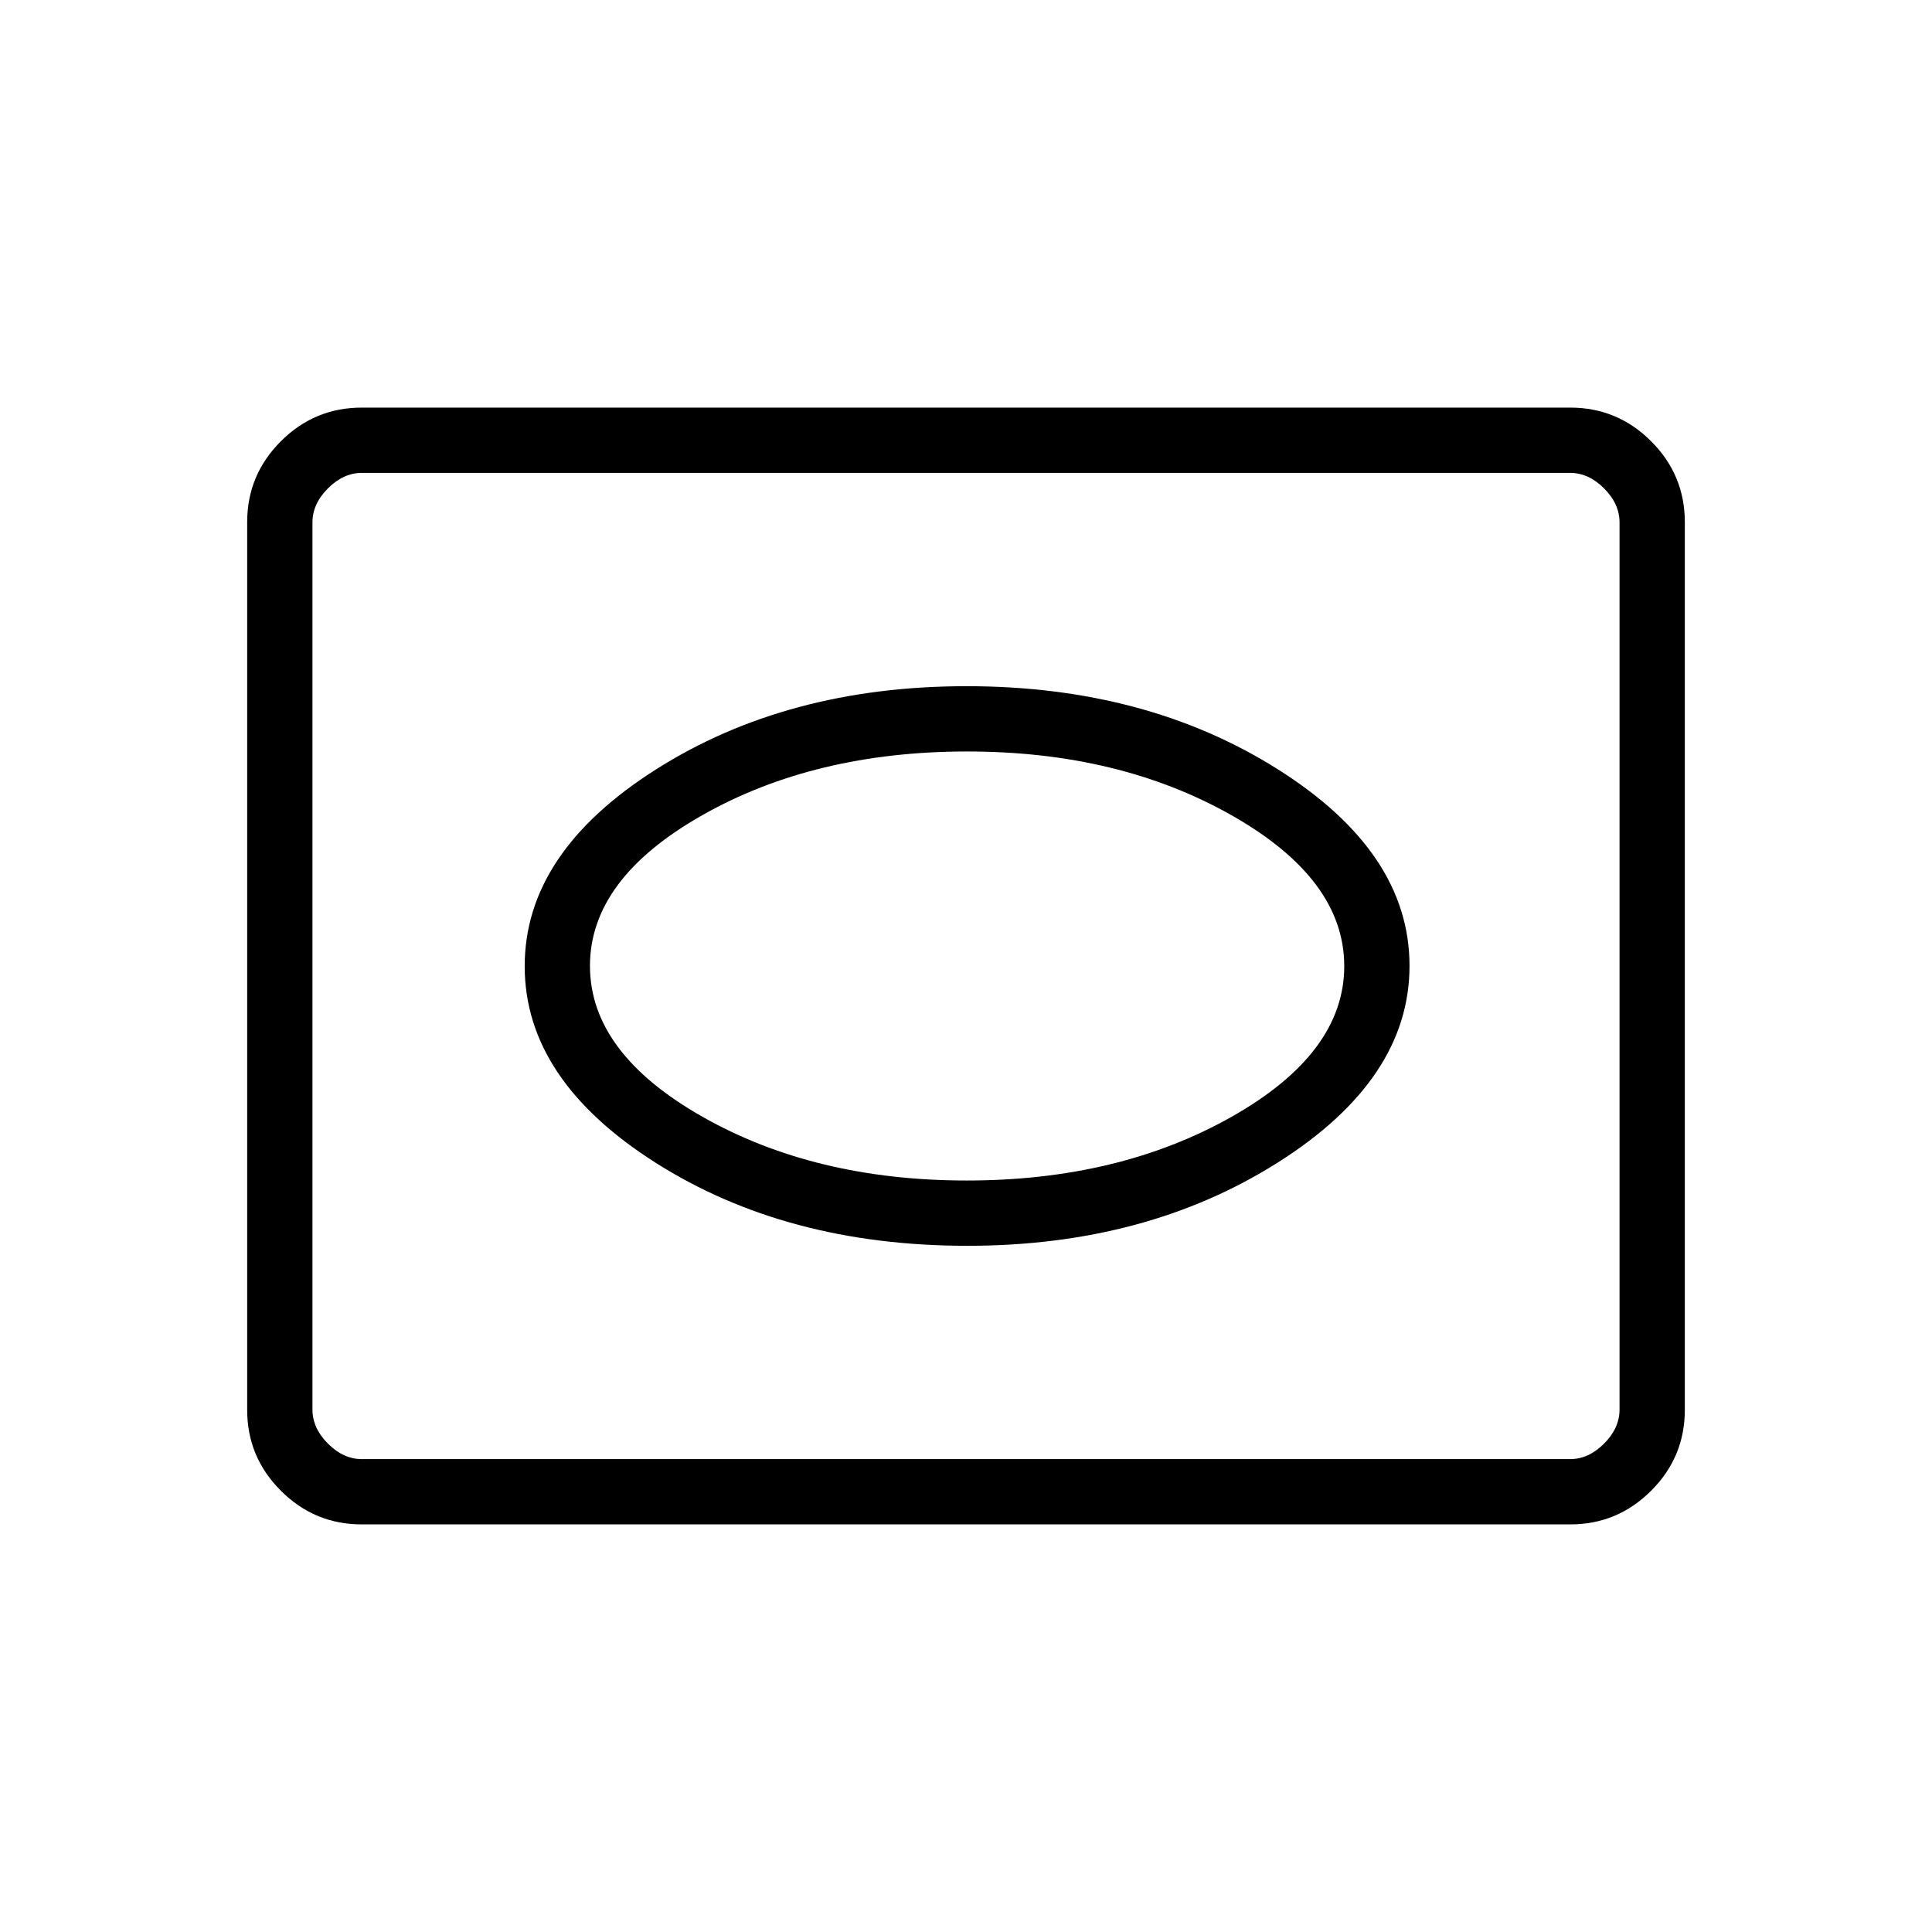 <svg xmlns="http://www.w3.org/2000/svg" height="40" viewBox="0 -960 960 960" width="40"><path d="M179.7-202.54q-23.42 0-40.15-16.73-16.73-16.73-16.73-40.17v-441.12q0-23.44 16.73-40.17t40.15-16.73h600.6q23.42 0 40.15 16.73 16.73 16.73 16.73 40.17v441.12q0 23.44-16.73 40.17t-40.15 16.73H179.7Zm.17-32.43h600.26q9.23 0 16.92-7.7 7.69-7.69 7.69-16.92v-440.82q0-9.23-7.69-16.92-7.69-7.7-16.92-7.7H179.87q-9.23 0-16.92 7.7-7.69 7.69-7.69 16.92v440.82q0 9.23 7.69 16.92 7.69 7.7 16.92 7.7Zm-24.61 0v-490.06 490.06Zm325.39-106q88.85 0 154.29-41.38 65.44-41.37 65.44-97.74t-65.44-97.65q-65.44-41.29-154.65-41.29-89.2 0-154.38 41.38-65.19 41.37-65.19 97.74t65.02 97.65q65.03 41.29 154.91 41.29Zm-.29-32.44q-75.54 0-131.37-31.71-55.84-31.7-55.84-74.95t55.86-74.89q55.86-31.63 131.57-31.63 75.45 0 131.41 31.71 55.96 31.7 55.96 74.95t-56.03 74.89q-56.02 31.63-131.56 31.63Z"/></svg>